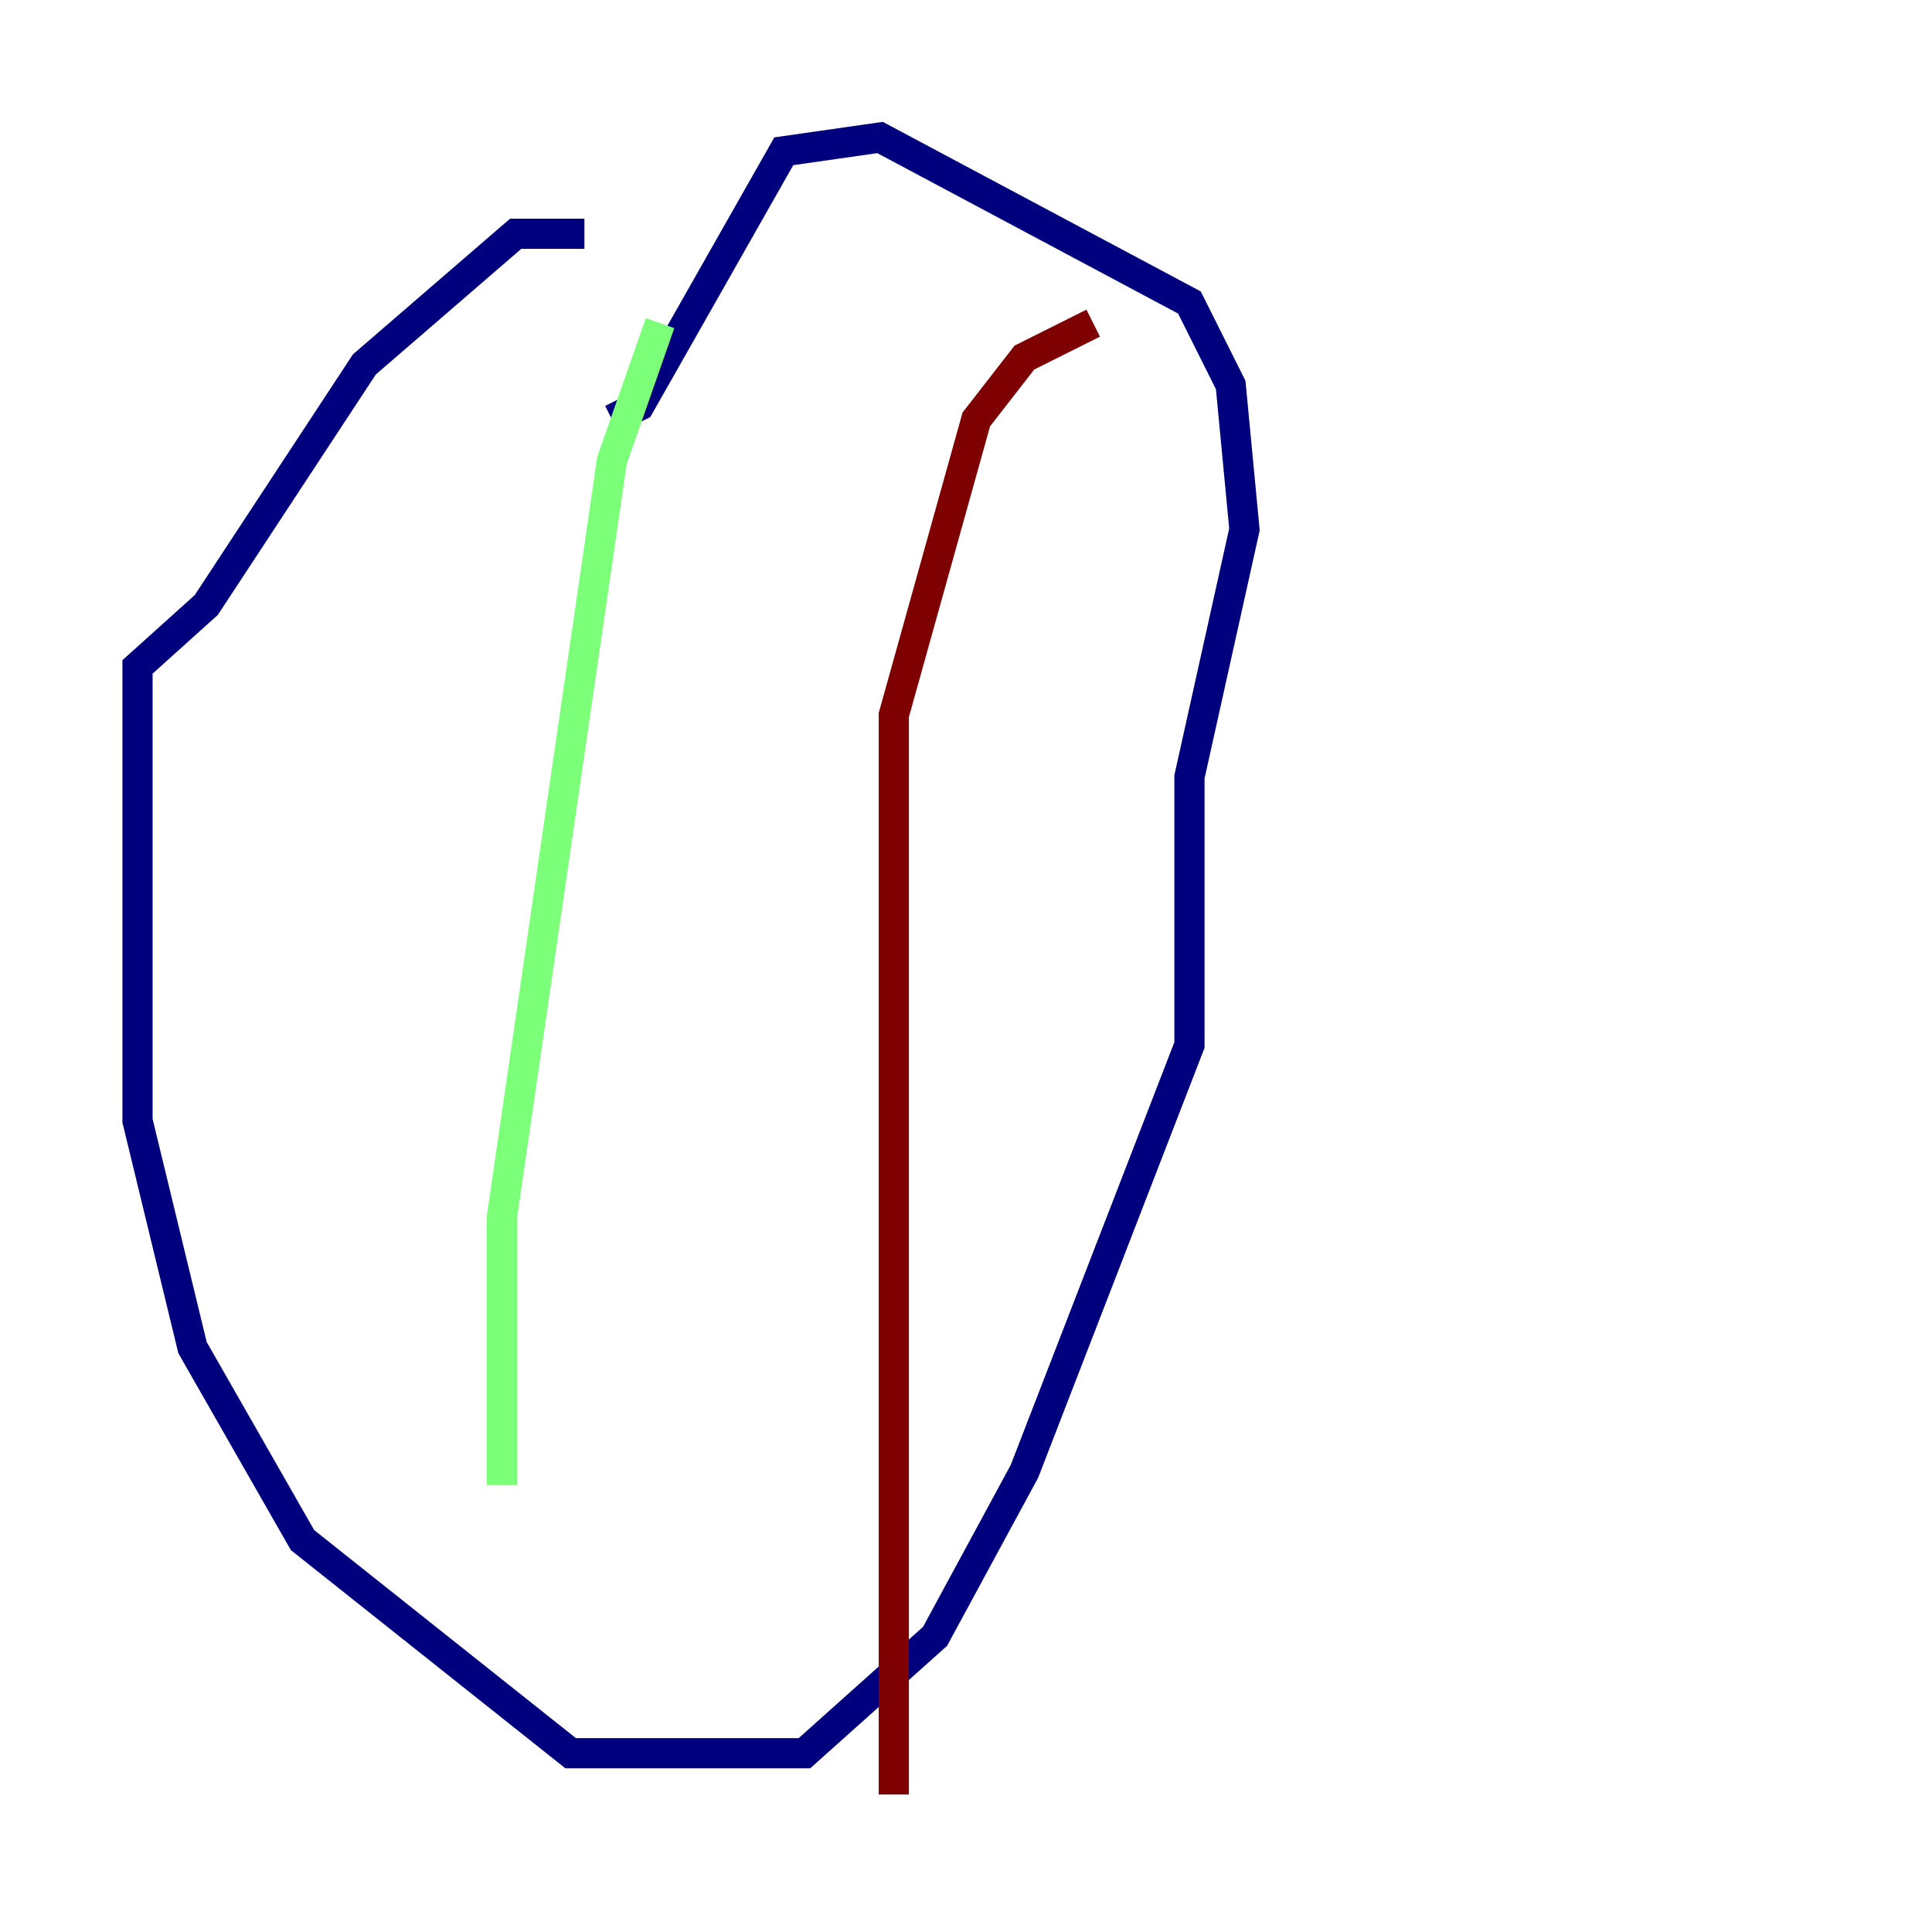 <?xml version="1.0" encoding="utf-8" ?>
<svg baseProfile="tiny" height="128" version="1.2" viewBox="0,0,128,128" width="128" xmlns="http://www.w3.org/2000/svg" xmlns:ev="http://www.w3.org/2001/xml-events" xmlns:xlink="http://www.w3.org/1999/xlink"><defs /><polyline fill="none" points="38.719,15.488 34.164,15.488 24.142,24.142 13.665,40.085 9.11,44.185 9.11,74.249 12.754,89.281 20.043,102.036 37.808,116.157 53.295,116.157 61.95,108.413 67.872,97.48 78.804,69.238 78.804,51.473 82.448,35.075 81.537,25.509 78.804,20.043 58.306,9.11 51.929,10.021 42.363,26.875 40.541,27.787" stroke="#00007f" stroke-width="2" /><polyline fill="none" points="43.73,21.409 40.541,30.52 33.253,80.626 33.253,98.391" stroke="#7cff79" stroke-width="2" /><polyline fill="none" points="72.427,21.409 67.872,23.687 64.683,27.787 59.217,47.374 59.217,118.89" stroke="#7f0000" stroke-width="2" /></svg>
